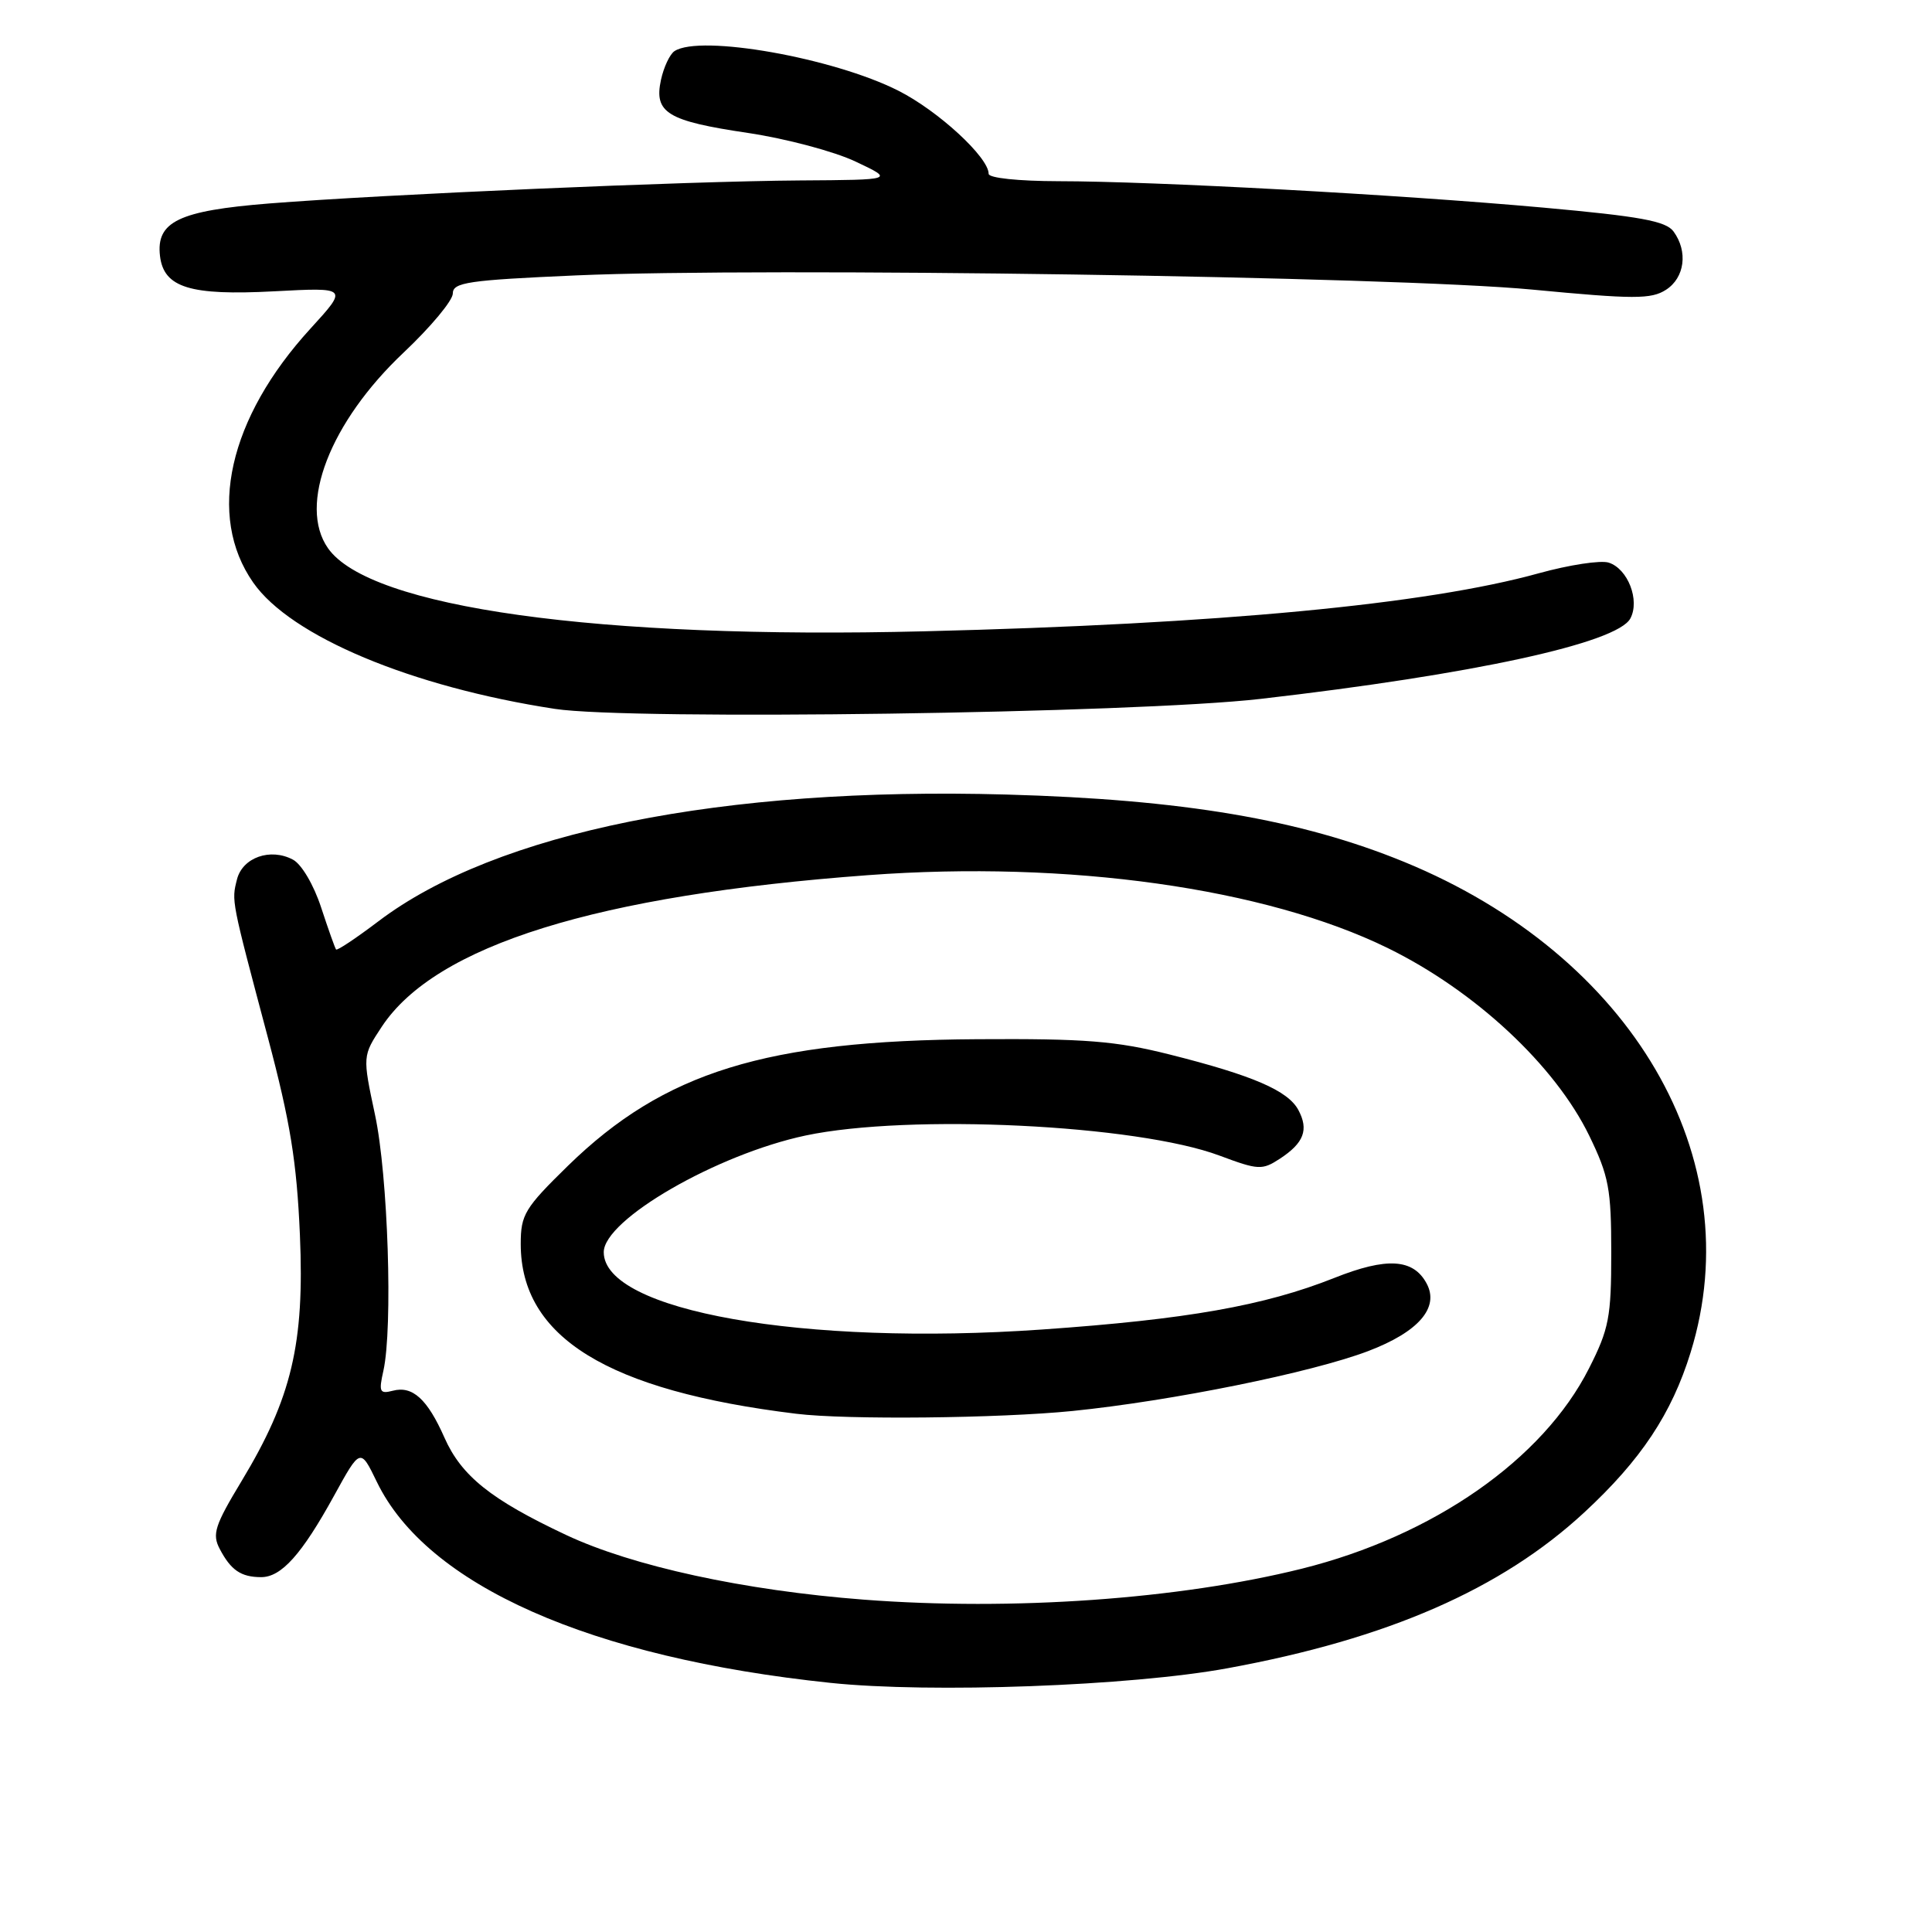 <?xml version="1.0" encoding="UTF-8" standalone="no"?>
<!DOCTYPE svg PUBLIC "-//W3C//DTD SVG 1.1//EN" "http://www.w3.org/Graphics/SVG/1.1/DTD/svg11.dtd" >
<svg xmlns="http://www.w3.org/2000/svg" xmlns:xlink="http://www.w3.org/1999/xlink" version="1.1" viewBox="0 0 256 256">
 <g >
 <path fill="currentColor"
d=" M 162.66 221.05 C 183.86 217.17 198.94 210.58 209.93 200.40 C 217.44 193.45 221.51 187.32 224.02 179.19 C 231.97 153.47 216.28 126.61 186.07 114.21 C 172.33 108.58 156.69 105.93 133.32 105.28 C 95.68 104.23 65.71 110.28 50.15 122.07 C 47.20 124.30 44.68 125.99 44.53 125.81 C 44.39 125.64 43.50 123.13 42.55 120.24 C 41.58 117.27 39.96 114.51 38.82 113.91 C 35.83 112.31 32.13 113.62 31.40 116.53 C 30.67 119.43 30.62 119.14 35.50 137.50 C 38.47 148.68 39.32 153.94 39.74 163.64 C 40.36 178.05 38.65 185.25 32.01 196.25 C 28.46 202.13 28.08 203.29 29.12 205.25 C 30.59 208.05 31.92 208.97 34.58 208.98 C 37.27 209.00 39.98 205.98 44.27 198.18 C 47.75 191.85 47.75 191.85 49.93 196.35 C 56.56 210.06 78.21 219.65 110.05 222.99 C 123.33 224.38 149.84 223.41 162.66 221.05 Z  M 167.00 92.61 C 195.16 89.37 214.28 85.22 216.03 81.95 C 217.32 79.54 215.70 75.36 213.16 74.55 C 212.09 74.21 207.92 74.85 203.90 75.96 C 189.00 80.09 161.53 82.69 122.50 83.65 C 79.22 84.73 48.97 80.51 43.46 72.64 C 39.46 66.93 43.73 55.92 53.49 46.71 C 57.07 43.33 60.00 39.82 60.00 38.89 C 60.00 37.42 62.00 37.12 76.38 36.49 C 101.19 35.40 184.78 36.64 203.00 38.37 C 216.52 39.66 218.79 39.66 220.75 38.40 C 223.24 36.80 223.69 33.32 221.75 30.67 C 220.74 29.29 217.34 28.67 204.50 27.51 C 185.17 25.77 152.93 24.02 140.25 24.01 C 134.98 24.00 131.00 23.59 131.00 23.03 C 131.00 20.84 124.30 14.67 119.02 12.01 C 110.41 7.66 92.78 4.54 89.38 6.77 C 88.76 7.17 87.95 8.89 87.58 10.59 C 86.64 14.95 88.41 16.03 99.14 17.62 C 104.15 18.37 110.55 20.07 113.37 21.41 C 118.50 23.83 118.50 23.83 106.00 23.91 C 91.03 24.01 50.78 25.76 35.67 26.96 C 23.68 27.92 20.67 29.37 21.20 33.92 C 21.70 38.11 25.18 39.19 36.32 38.60 C 46.13 38.08 46.13 38.08 41.14 43.54 C 30.29 55.40 27.37 68.35 33.55 77.19 C 38.52 84.32 54.52 91.02 73.52 93.93 C 83.54 95.47 150.34 94.52 167.00 92.61 Z  M 114.44 211.96 C 98.62 210.75 83.81 207.53 75.01 203.39 C 65.06 198.71 61.14 195.58 58.89 190.49 C 56.63 185.38 54.66 183.59 52.05 184.28 C 50.31 184.73 50.17 184.43 50.80 181.64 C 52.07 175.94 51.42 155.76 49.69 147.71 C 48.03 139.92 48.03 139.92 50.59 136.04 C 57.72 125.26 79.06 118.62 115.06 115.96 C 141.53 114.00 167.63 117.67 183.88 125.62 C 195.45 131.29 206.05 141.16 210.59 150.50 C 213.18 155.84 213.50 157.54 213.50 166.00 C 213.50 174.53 213.20 176.09 210.55 181.32 C 204.45 193.39 189.92 203.51 172.50 207.86 C 156.22 211.91 134.17 213.47 114.44 211.96 Z  M 142.14 186.96 C 155.25 185.63 173.78 181.88 181.28 179.03 C 187.96 176.49 190.75 173.27 189.04 170.08 C 187.28 166.78 183.76 166.56 176.81 169.33 C 167.52 173.02 157.26 174.83 138.04 176.17 C 106.43 178.37 80.00 173.70 80.00 165.92 C 80.00 161.61 94.97 152.96 106.75 150.46 C 120.48 147.56 150.63 149.02 161.61 153.13 C 166.75 155.05 167.24 155.07 169.60 153.53 C 172.78 151.44 173.44 149.70 172.04 147.08 C 170.66 144.51 166.01 142.50 155.00 139.73 C 147.85 137.93 143.79 137.61 129.50 137.70 C 101.48 137.87 88.01 142.04 75.28 154.45 C 69.52 160.08 69.00 160.94 69.00 164.84 C 69.00 177.19 80.50 184.28 105.50 187.33 C 112.15 188.15 132.40 187.94 142.14 186.96 Z "/>
</g>
</svg>